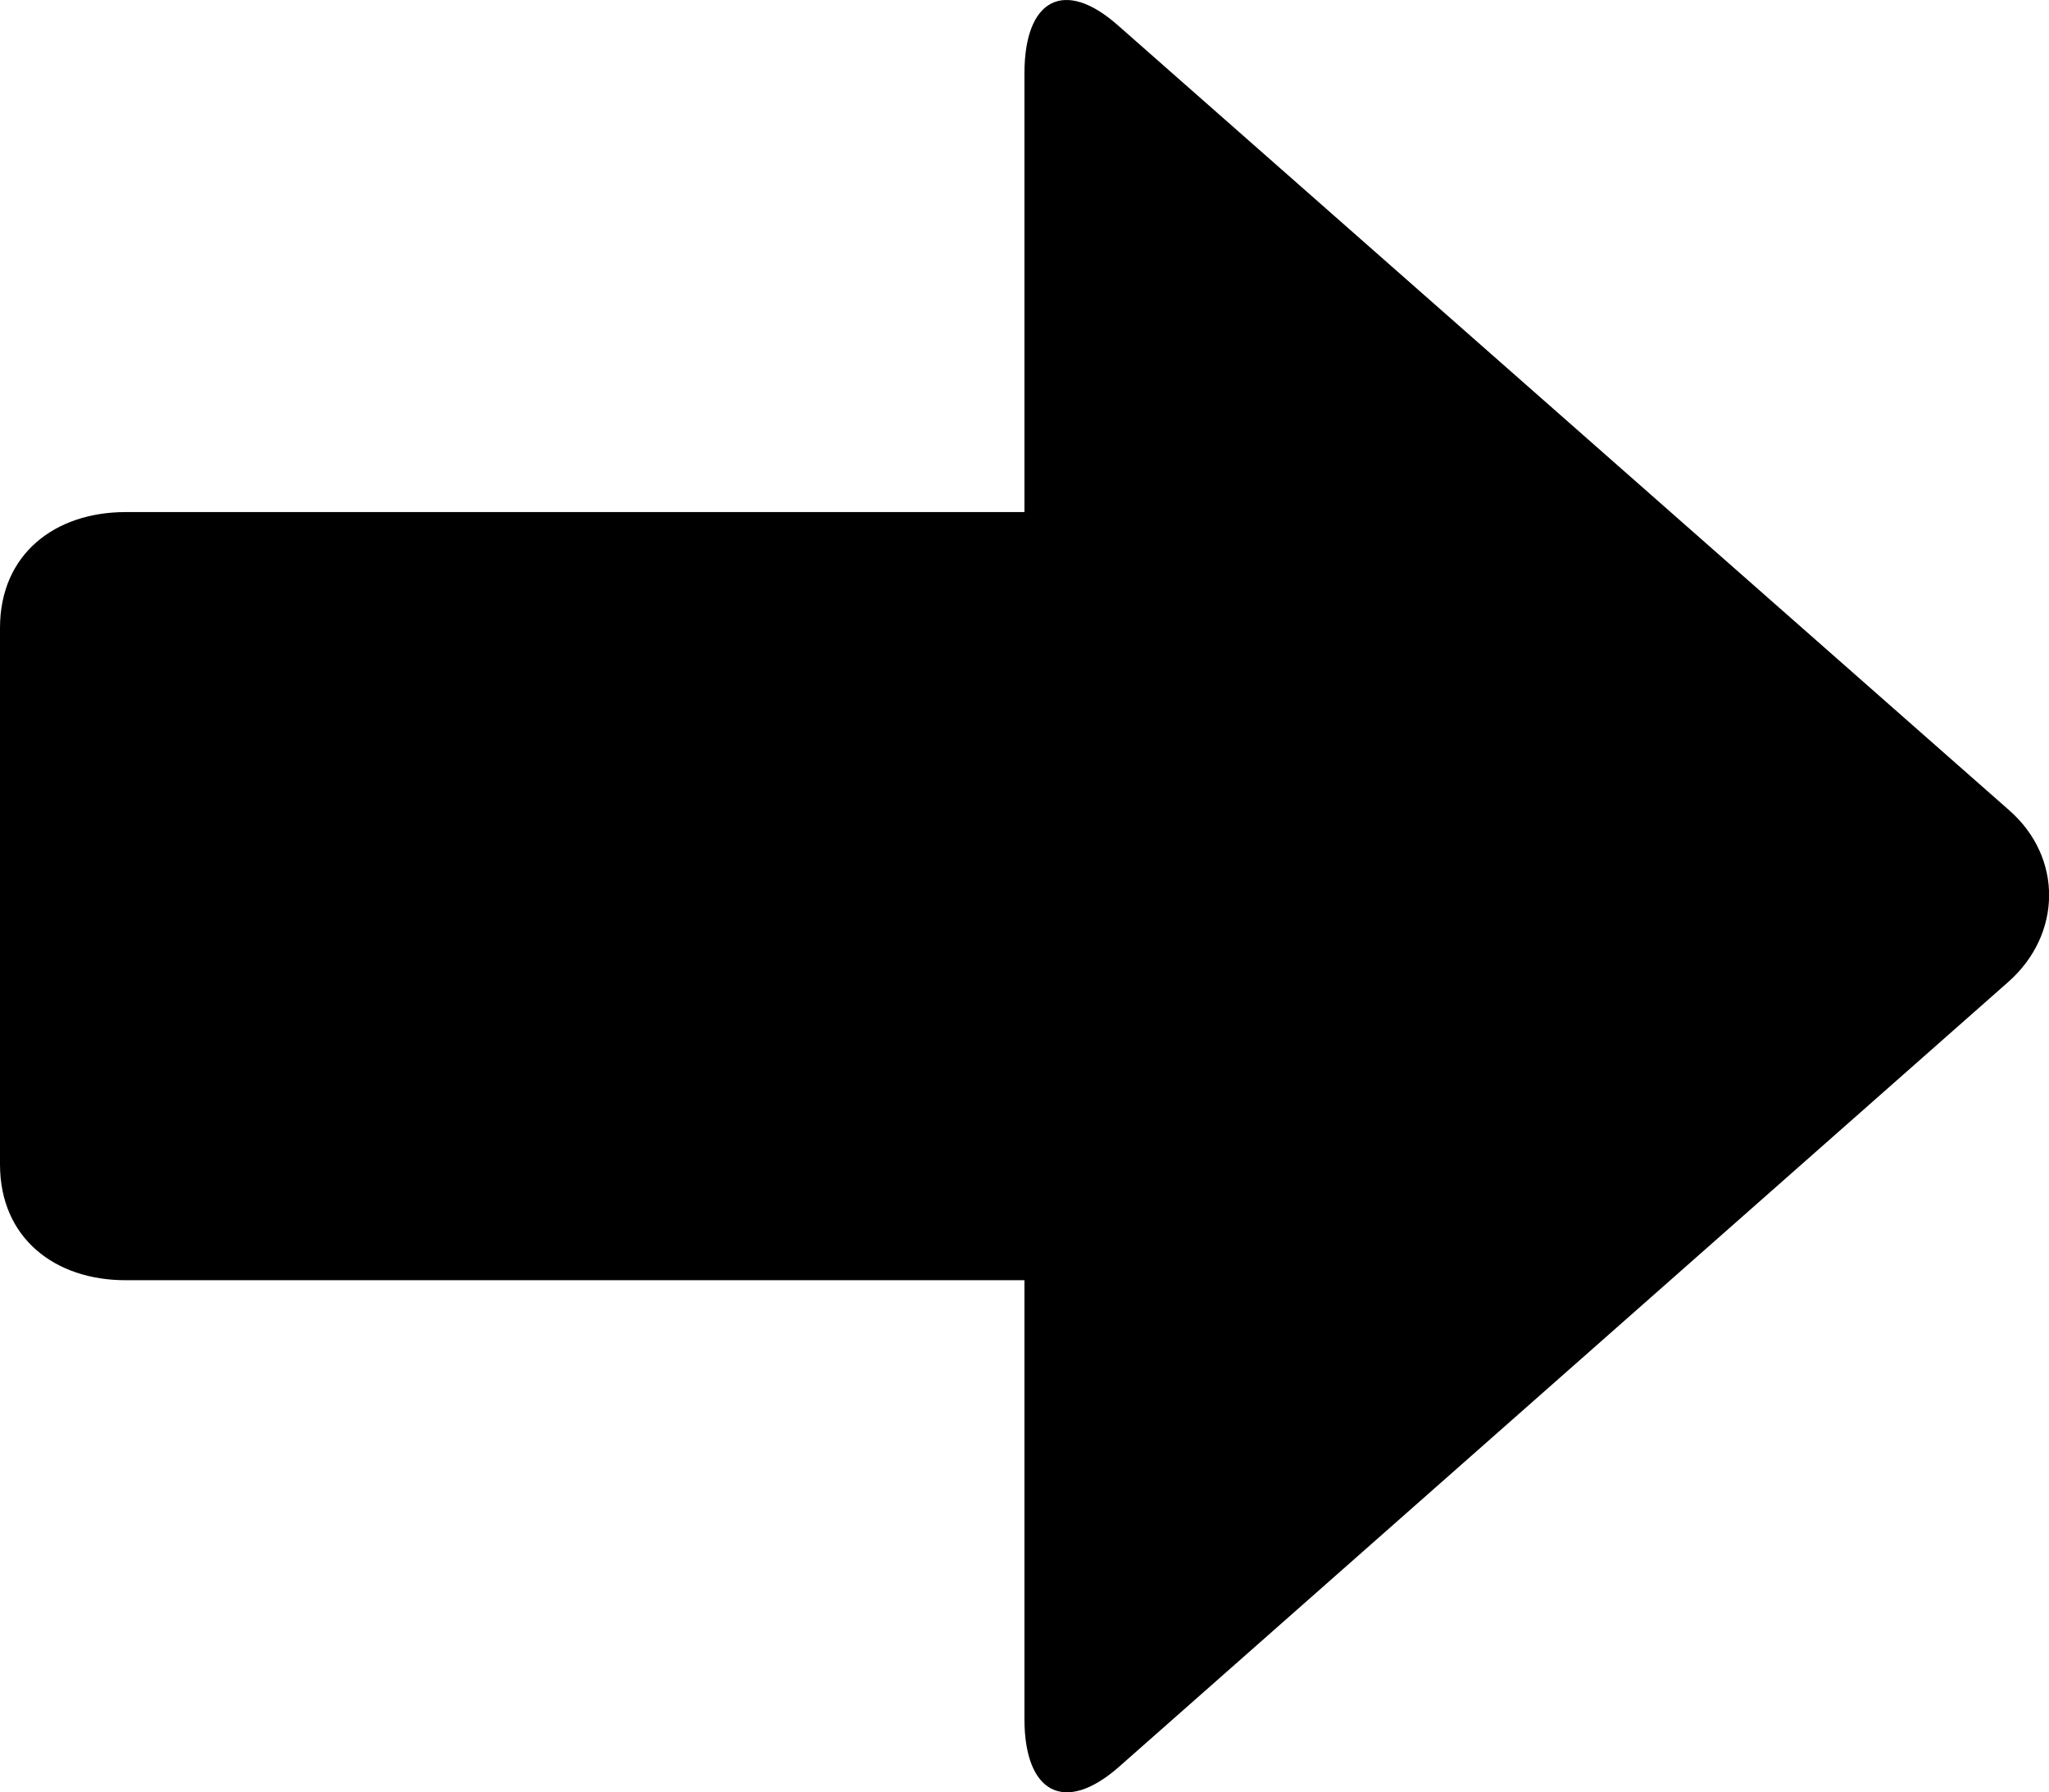 <svg height="14" width="16.001" xmlns="http://www.w3.org/2000/svg">
   <path d="M0 9.095v-4.19C0 4.326.432 4 .98 4H8V.574c0-.579.308-.748.728-.378l6.962 6.133c.422.37.412.972-.008 1.342l-6.947 6.133c-.423.37-.735.201-.735-.378V10H.98C.432 10 0 9.674 0 9.095z"/>
</svg>
